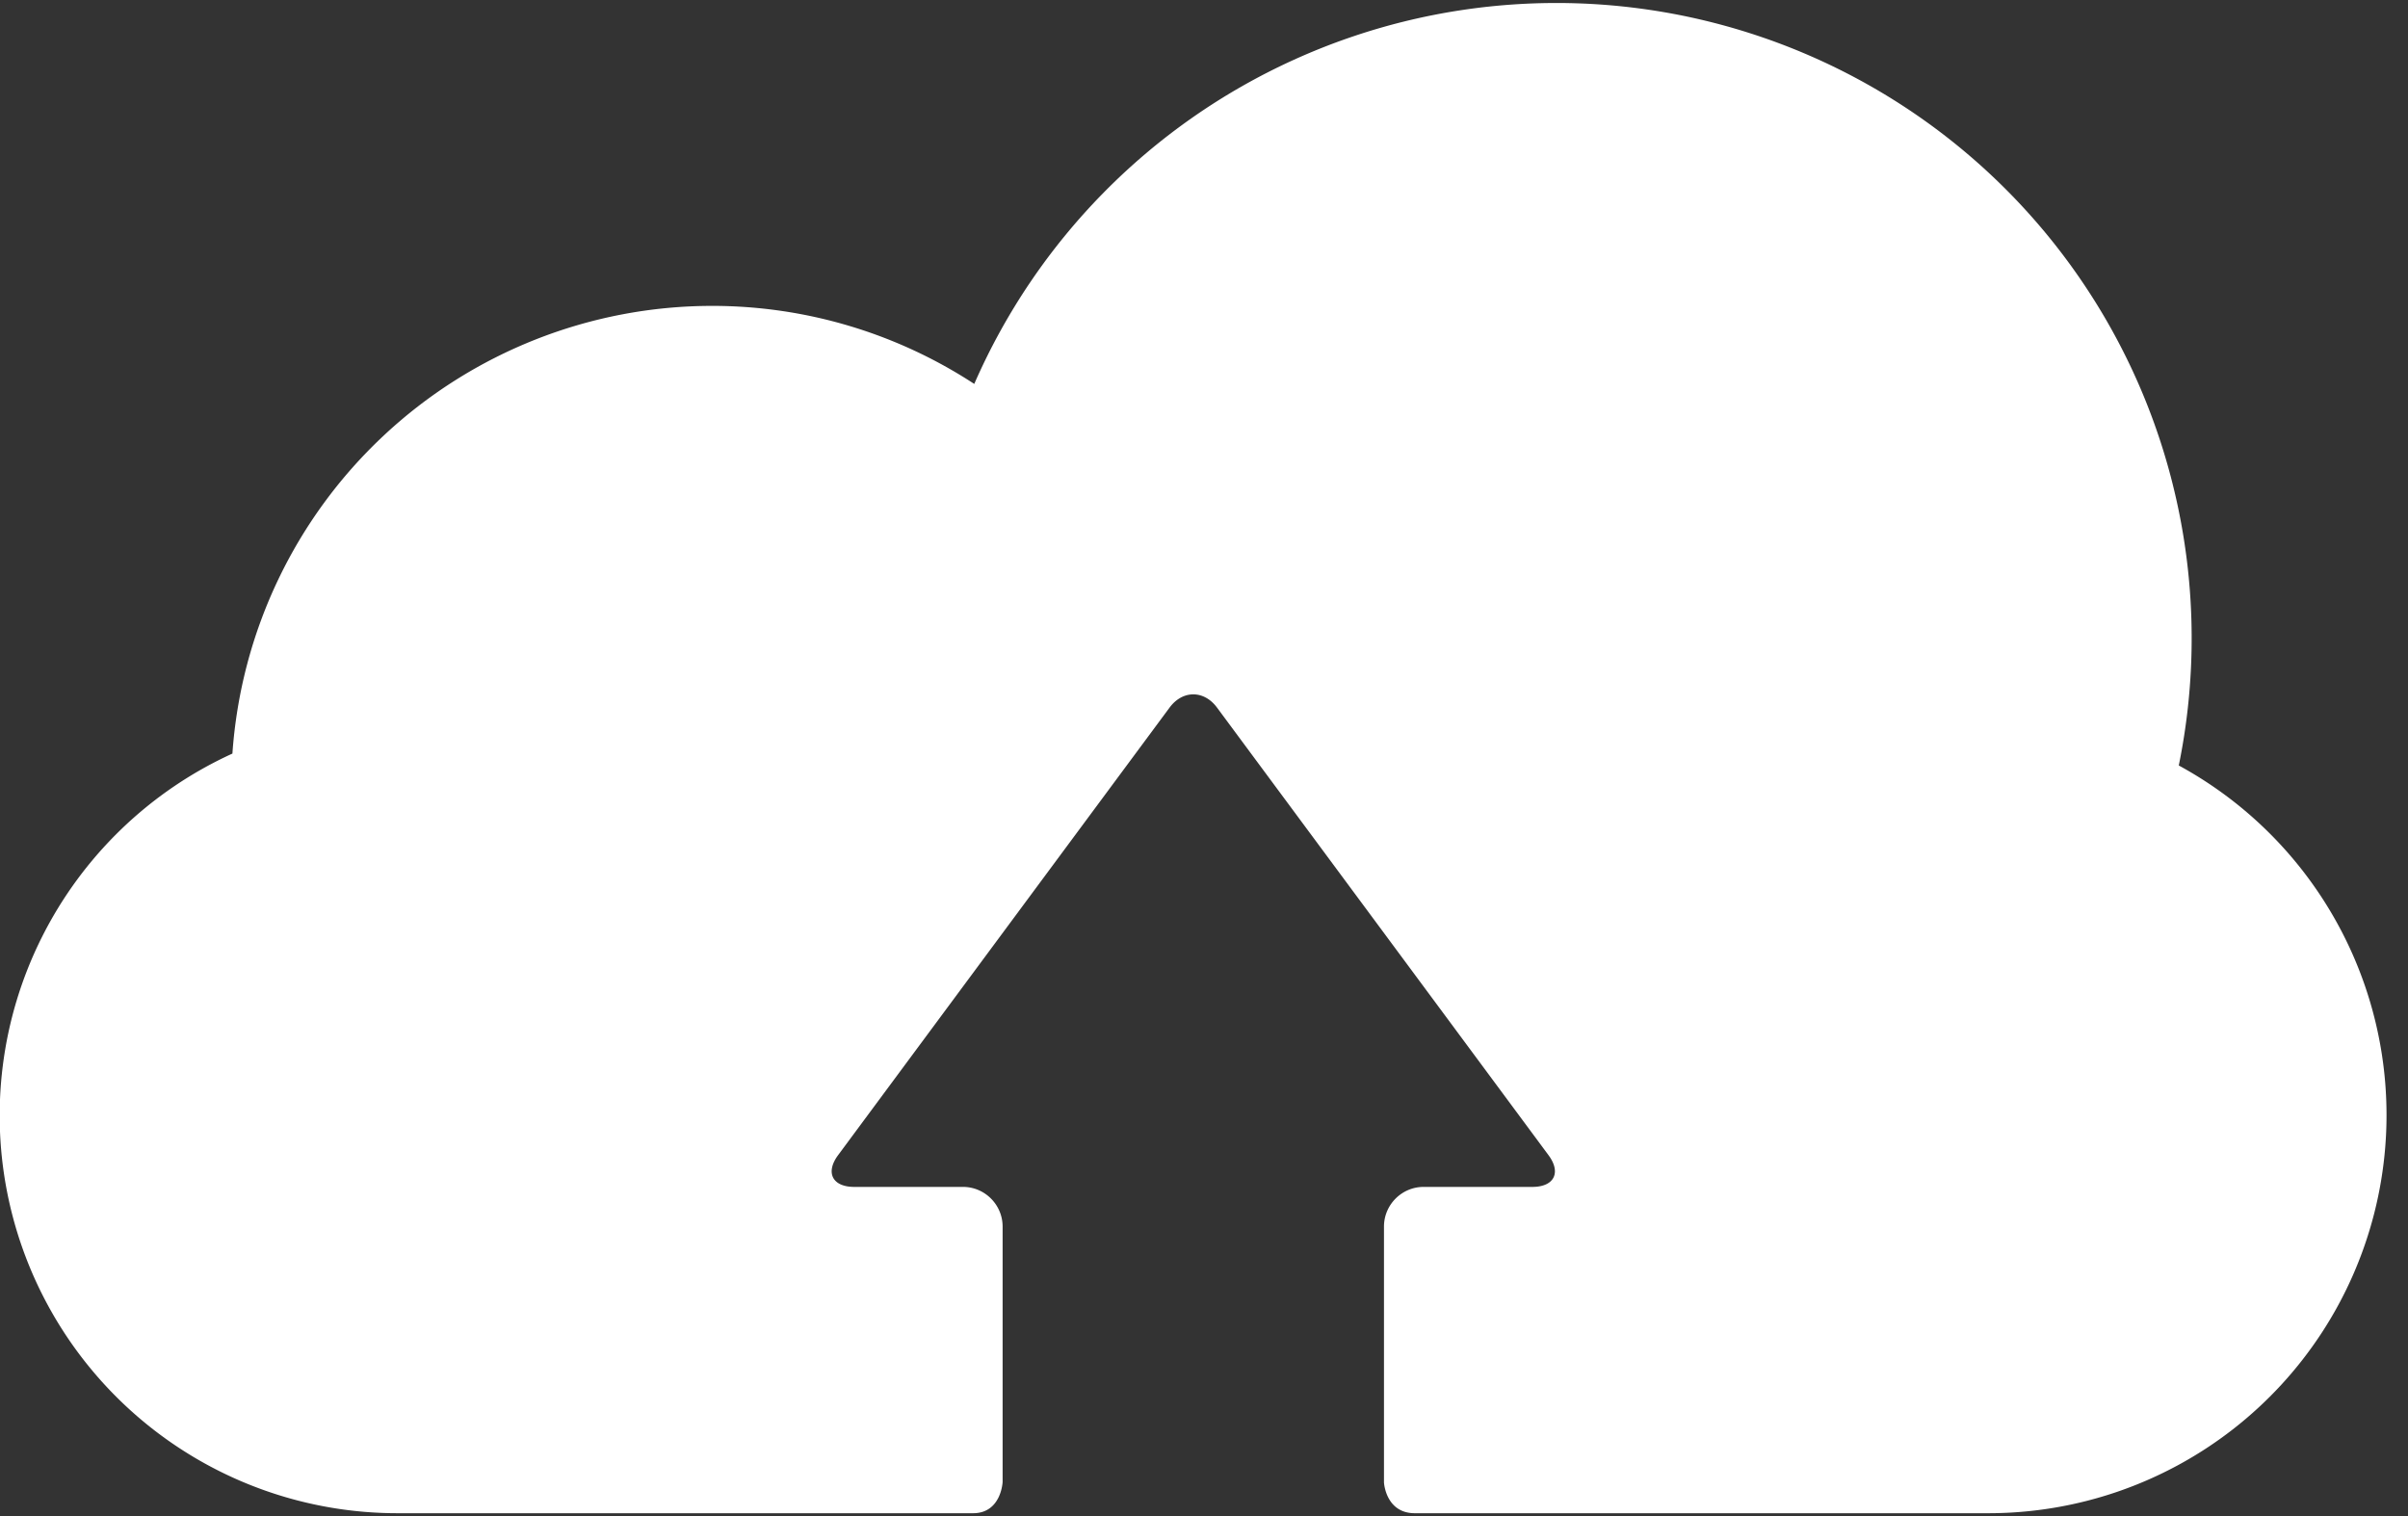 <svg xmlns="http://www.w3.org/2000/svg" width="27" height="17" viewBox="0 0 27 17">
    <rect x="0" y="0" width="27" height="17" fill="#333333" stroke="none"/>
    <path fill="#FFF" fill-rule="nonzero" d="M24.43 8.583a7.123 7.123 0 0 0-13.506-4.278 5.367 5.367 0 0 0-2.94-.875 5.393 5.393 0 0 0-5.378 5.02 4.46 4.46 0 0 0 1.857 8.518h6.448c.316 0 .331-.35.331-.35v-2.864c0-.245-.2-.445-.444-.445h-1.22c-.245 0-.326-.161-.18-.357l3.717-5.019c.146-.196.384-.196.53 0l3.717 5.019c.146.196.065.357-.18.357h-1.22c-.244 0-.444.2-.444.445v2.869s.018.345.346.345h6.433a4.464 4.464 0 0 0 2.132-8.385z"/>
</svg>
